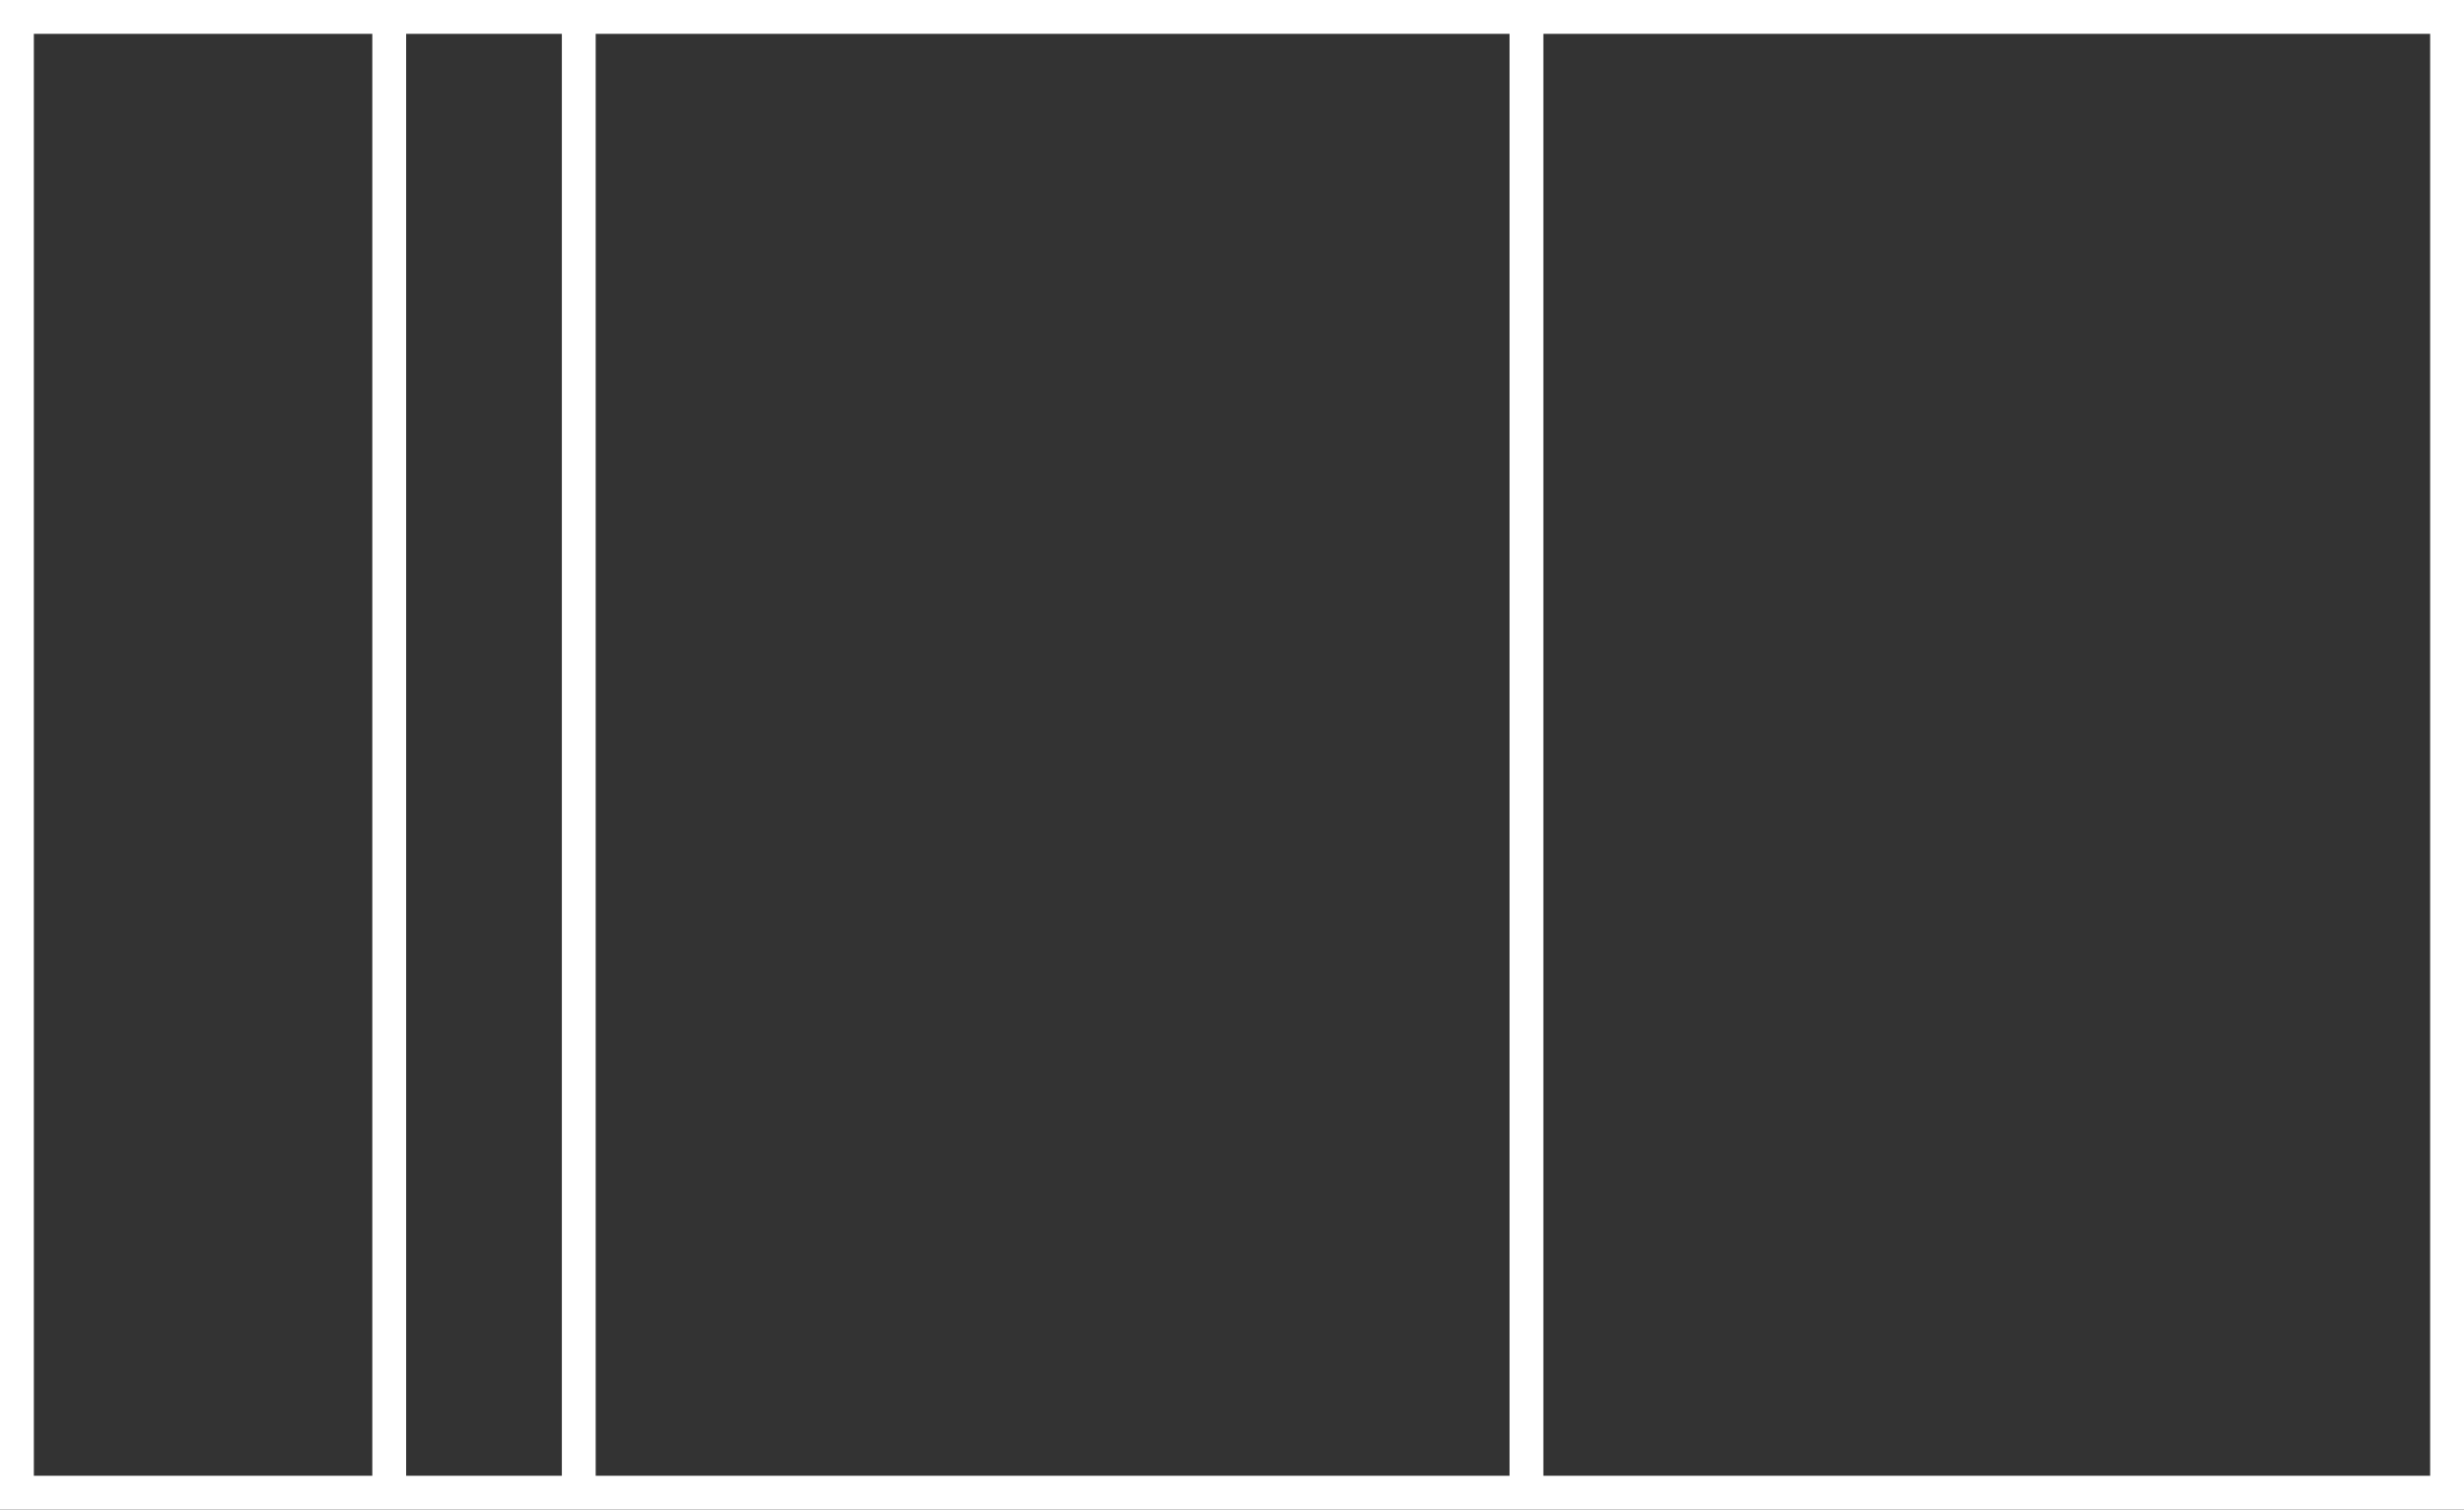 <?xml version="1.0" encoding="utf-8"?>
<!-- Generator: Adobe Illustrator 19.0.0, SVG Export Plug-In . SVG Version: 6.00 Build 0)  -->
<svg version="1.1" id="Layer_1" xmlns="http://www.w3.org/2000/svg" xmlns:xlink="http://www.w3.org/1999/xlink" x="0px" y="0px"
	 viewBox="0 0 364 223" style="enable-background:new 0 0 364 223;" xml:space="preserve">
<rect x="0" y="0" width="364" height="223" fill="#333333" stroke="none"/>
<style type="text/css">
	.st0{fill:#FFFFFF;}
</style>
<g id="XMLID_1_">
	<path id="XMLID_19_" class="st0" d="M0,0v223h364V0H0z M5,5h50v213H5V5z M60,5h23v213H60V5z M223,218H88V5h135V218z M359,218H228V5
		h131V218z"/>
</g>
</svg>
